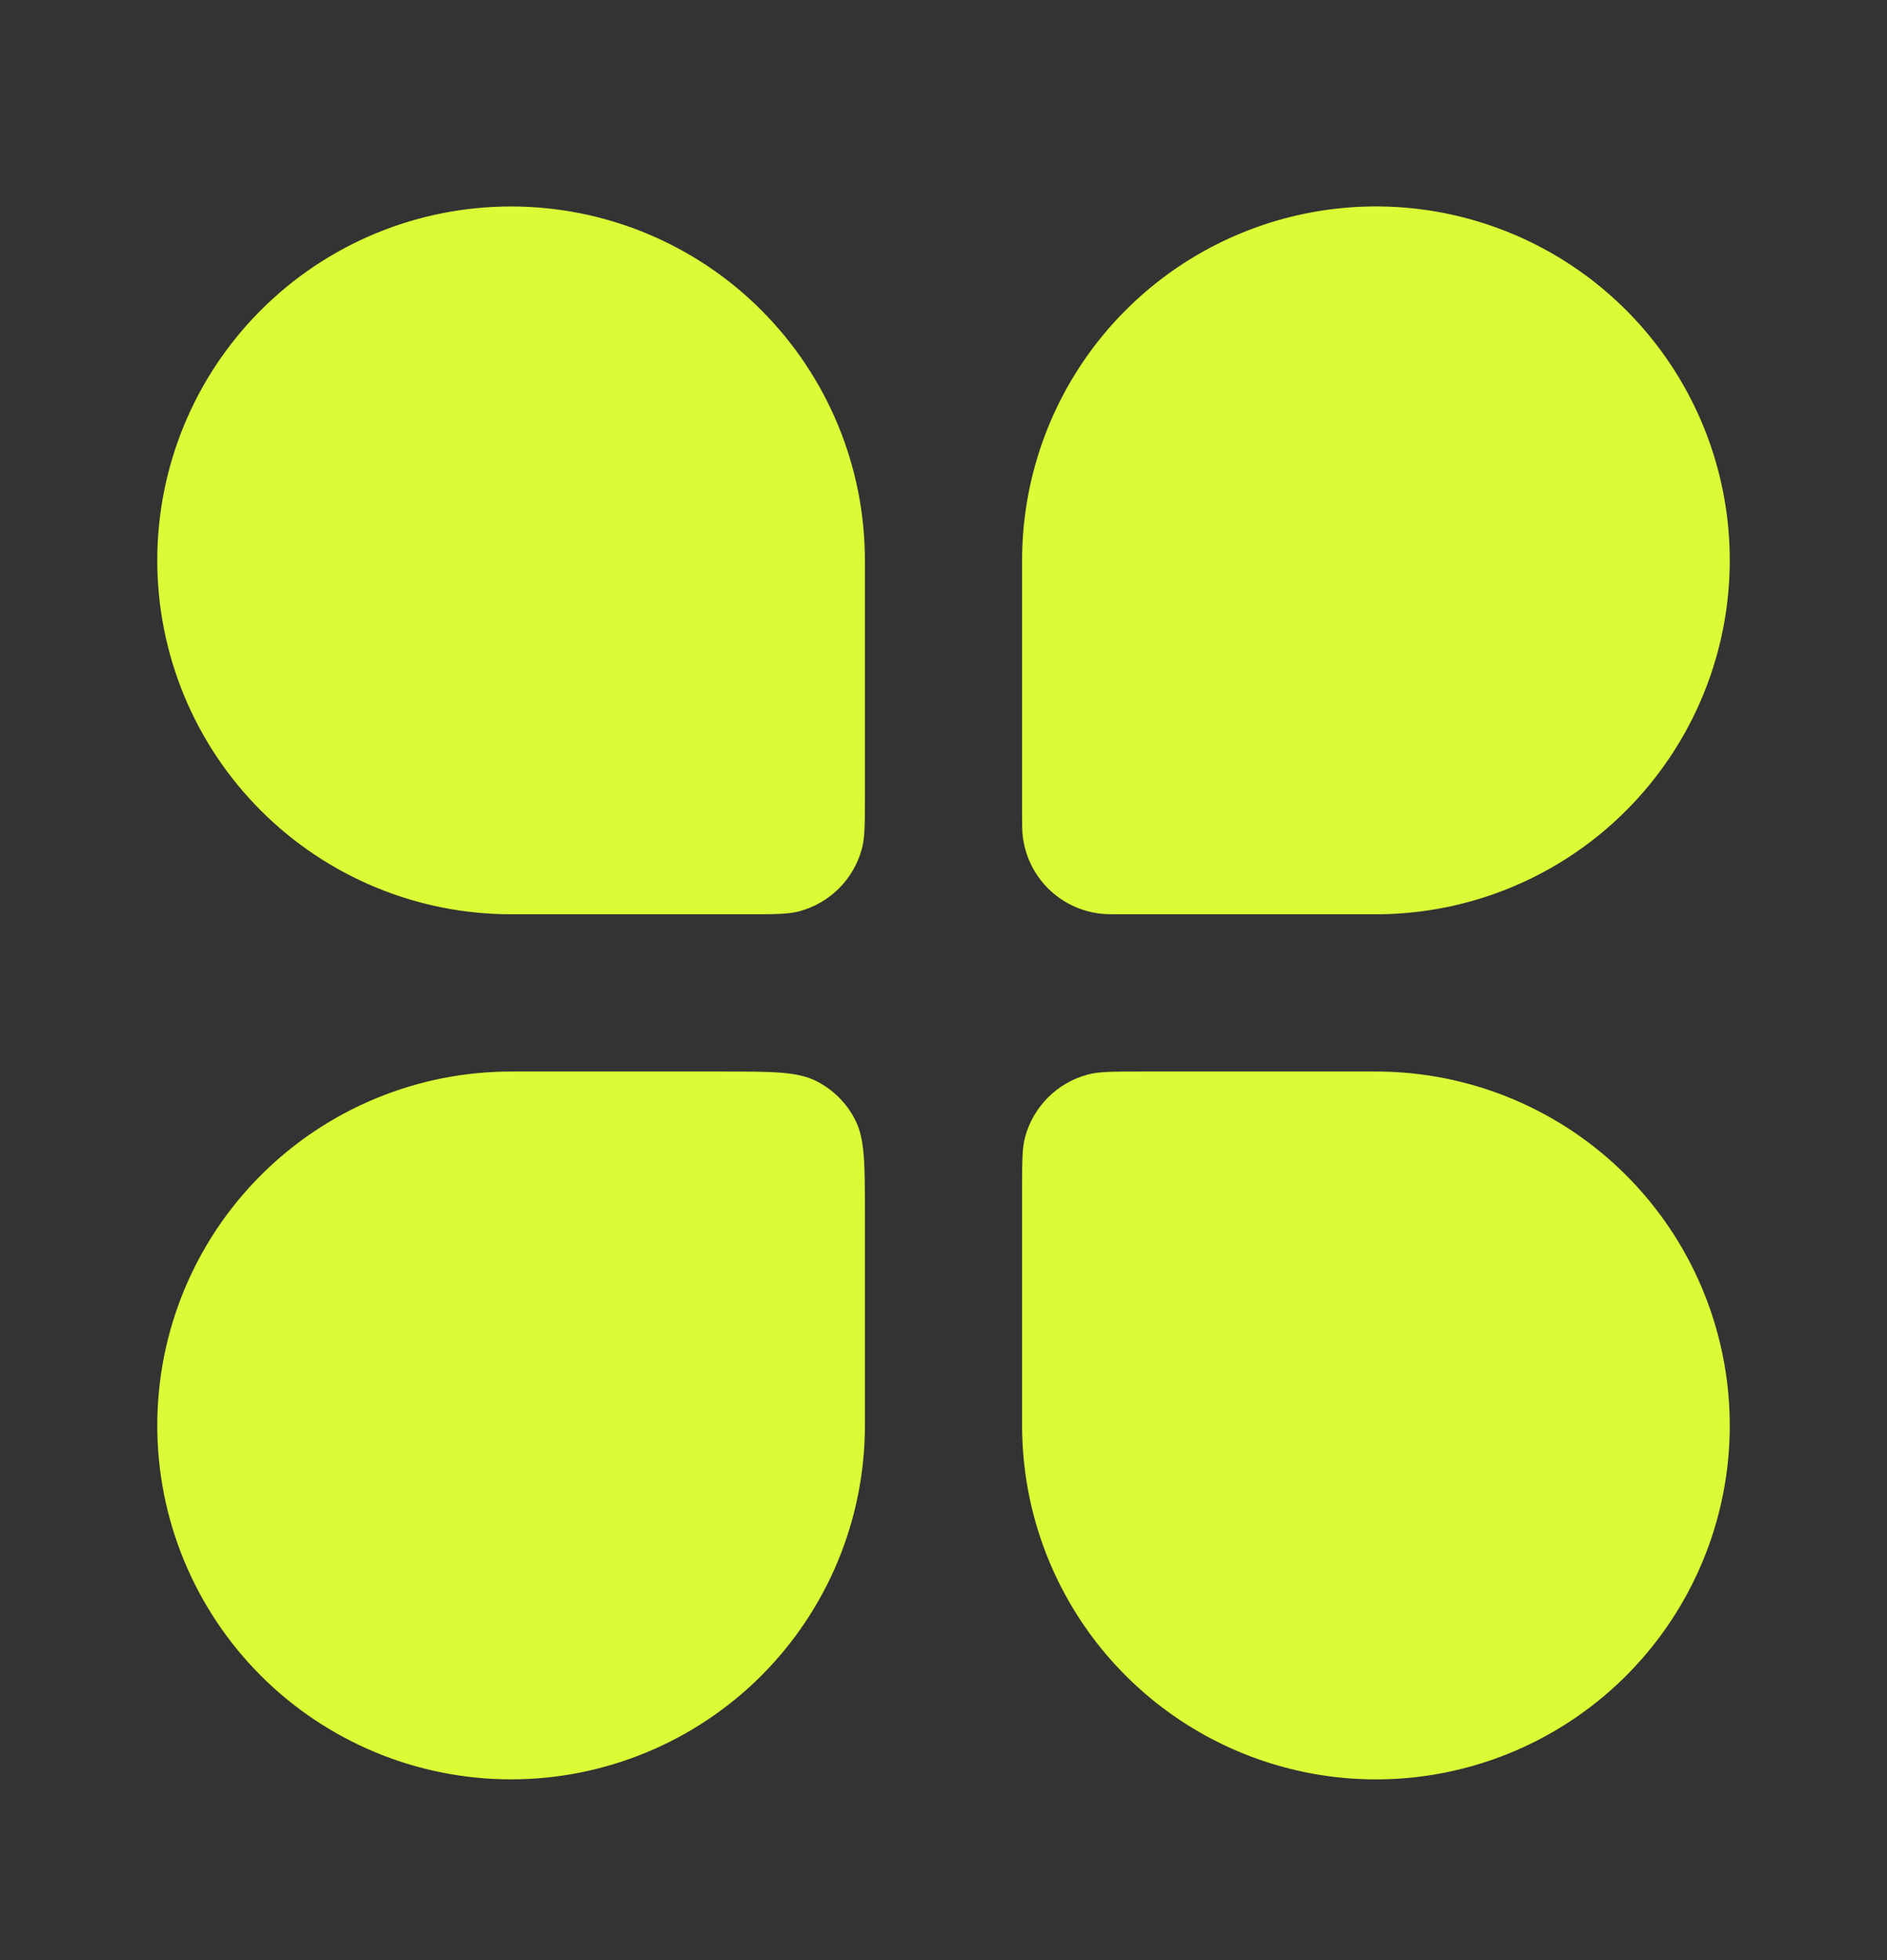 <svg width="26" height="27" viewBox="0 0 26 27" fill="none" xmlns="http://www.w3.org/2000/svg">
<rect x="0" y="0" width="26" height="27" fill="#333333" stroke="none"/>
<path d="M2.167 7.719C2.167 6.426 2.68 5.186 3.595 4.272C4.509 3.357 5.749 2.844 7.042 2.844C8.335 2.844 9.575 3.357 10.489 4.272C11.403 5.186 11.917 6.426 11.917 7.719V10.969C11.917 11.347 11.917 11.535 11.876 11.69C11.82 11.897 11.711 12.086 11.56 12.237C11.409 12.388 11.22 12.497 11.013 12.553C10.858 12.594 10.671 12.594 10.292 12.594H7.042C5.749 12.594 4.509 12.08 3.595 11.166C2.68 10.252 2.167 9.012 2.167 7.719ZM14.083 16.385C14.083 16.007 14.083 15.819 14.124 15.664C14.237 15.244 14.566 14.914 14.987 14.802C15.142 14.76 15.33 14.76 15.708 14.76H18.958C19.922 14.76 20.865 15.046 21.667 15.582C22.468 16.118 23.093 16.879 23.462 17.77C23.831 18.661 23.928 19.641 23.74 20.587C23.552 21.532 23.087 22.401 22.405 23.083C21.724 23.764 20.855 24.229 19.909 24.417C18.964 24.605 17.983 24.508 17.093 24.139C16.202 23.77 15.441 23.145 14.905 22.344C14.369 21.542 14.083 20.6 14.083 19.635V16.385ZM2.167 19.635C2.167 18.343 2.68 17.102 3.595 16.188C4.509 15.274 5.749 14.76 7.042 14.76H9.967C10.649 14.76 10.99 14.76 11.252 14.894C11.48 15.01 11.668 15.197 11.783 15.426C11.917 15.686 11.917 16.028 11.917 16.71V19.635C11.917 20.276 11.791 20.91 11.546 21.501C11.301 22.093 10.941 22.63 10.489 23.083C10.036 23.535 9.499 23.894 8.907 24.139C8.316 24.384 7.682 24.51 7.042 24.51C6.401 24.51 5.768 24.384 5.176 24.139C4.585 23.894 4.047 23.535 3.595 23.083C3.142 22.63 2.783 22.093 2.538 21.501C2.293 20.91 2.167 20.276 2.167 19.635ZM14.083 7.719C14.083 6.755 14.369 5.812 14.905 5.01C15.441 4.209 16.202 3.584 17.093 3.215C17.983 2.846 18.964 2.749 19.909 2.937C20.855 3.126 21.724 3.59 22.405 4.272C23.087 4.953 23.552 5.822 23.74 6.768C23.928 7.713 23.831 8.694 23.462 9.584C23.093 10.475 22.468 11.236 21.667 11.772C20.865 12.308 19.922 12.594 18.958 12.594H15.476C15.314 12.594 15.234 12.594 15.166 12.586C14.891 12.555 14.636 12.432 14.44 12.237C14.245 12.042 14.122 11.786 14.091 11.511C14.083 11.443 14.083 11.363 14.083 11.201V7.719Z" fill="#DBFB36"/>
</svg>
